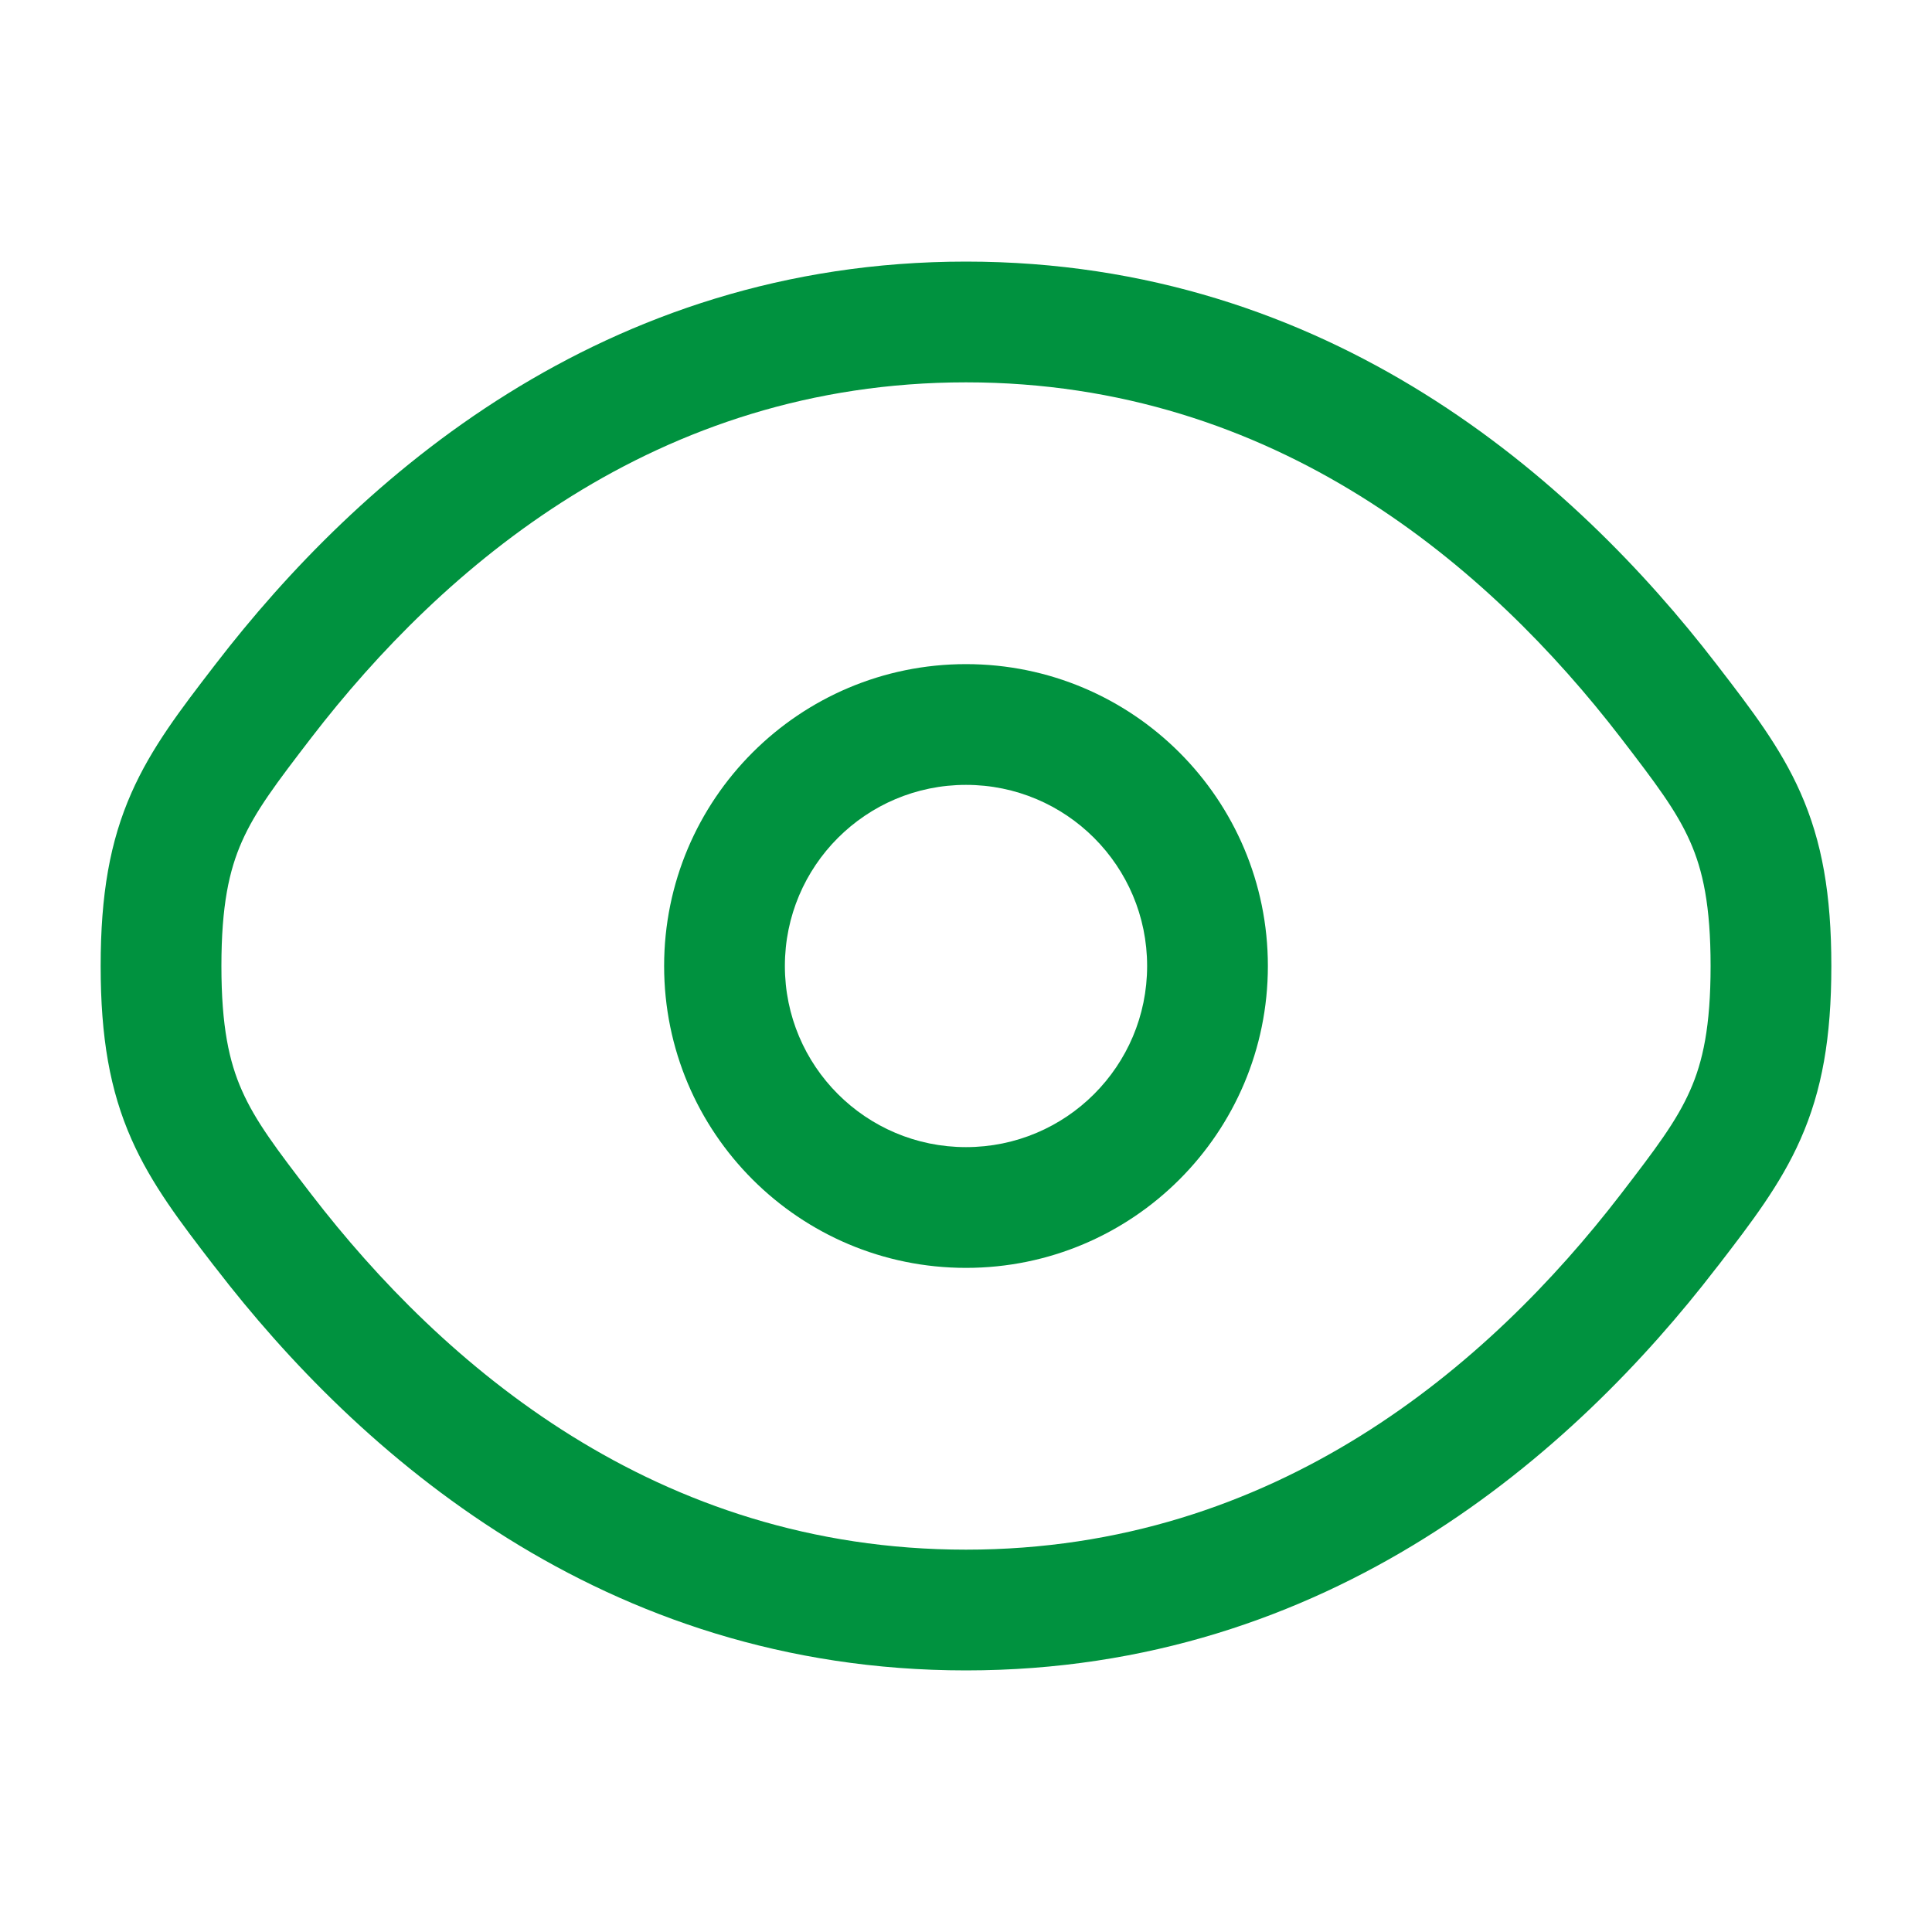 <svg width="20" height="20" viewBox="0 0 20 20" fill="none" xmlns="http://www.w3.org/2000/svg">
<path fill-rule="evenodd" clip-rule="evenodd" d="M10 6.875C8.274 6.875 6.875 8.274 6.875 10C6.875 11.726 8.274 13.125 10 13.125C11.726 13.125 13.125 11.726 13.125 10C13.125 8.274 11.726 6.875 10 6.875ZM8.125 10C8.125 8.964 8.964 8.125 10 8.125C11.036 8.125 11.875 8.964 11.875 10C11.875 11.036 11.036 11.875 10 11.875C8.964 11.875 8.125 11.036 8.125 10Z" fill="#00923F"/>
<path fill-rule="evenodd" clip-rule="evenodd" d="M10 2.708C6.238 2.708 3.704 4.962 2.234 6.872L2.207 6.907C1.875 7.339 1.568 7.737 1.361 8.207C1.138 8.711 1.042 9.26 1.042 10C1.042 10.74 1.138 11.289 1.361 11.793C1.568 12.263 1.875 12.661 2.207 13.093L2.234 13.127C3.704 15.038 6.238 17.292 10 17.292C13.762 17.292 16.296 15.038 17.766 13.127L17.793 13.093C18.125 12.661 18.432 12.263 18.639 11.793C18.862 11.289 18.958 10.74 18.958 10C18.958 9.26 18.862 8.711 18.639 8.207C18.432 7.737 18.125 7.339 17.793 6.907L17.766 6.872C16.296 4.962 13.762 2.708 10 2.708ZM3.224 7.635C4.582 5.871 6.792 3.958 10 3.958C13.208 3.958 15.418 5.871 16.776 7.635C17.141 8.11 17.355 8.393 17.496 8.712C17.628 9.01 17.708 9.374 17.708 10C17.708 10.626 17.628 10.99 17.496 11.288C17.355 11.607 17.141 11.89 16.776 12.365C15.418 14.129 13.208 16.042 10 16.042C6.792 16.042 4.582 14.129 3.224 12.365C2.859 11.89 2.645 11.607 2.504 11.288C2.372 10.99 2.292 10.626 2.292 10C2.292 9.374 2.372 9.01 2.504 8.712C2.645 8.393 2.859 8.11 3.224 7.635Z" fill="#00923F"/>
</svg>
